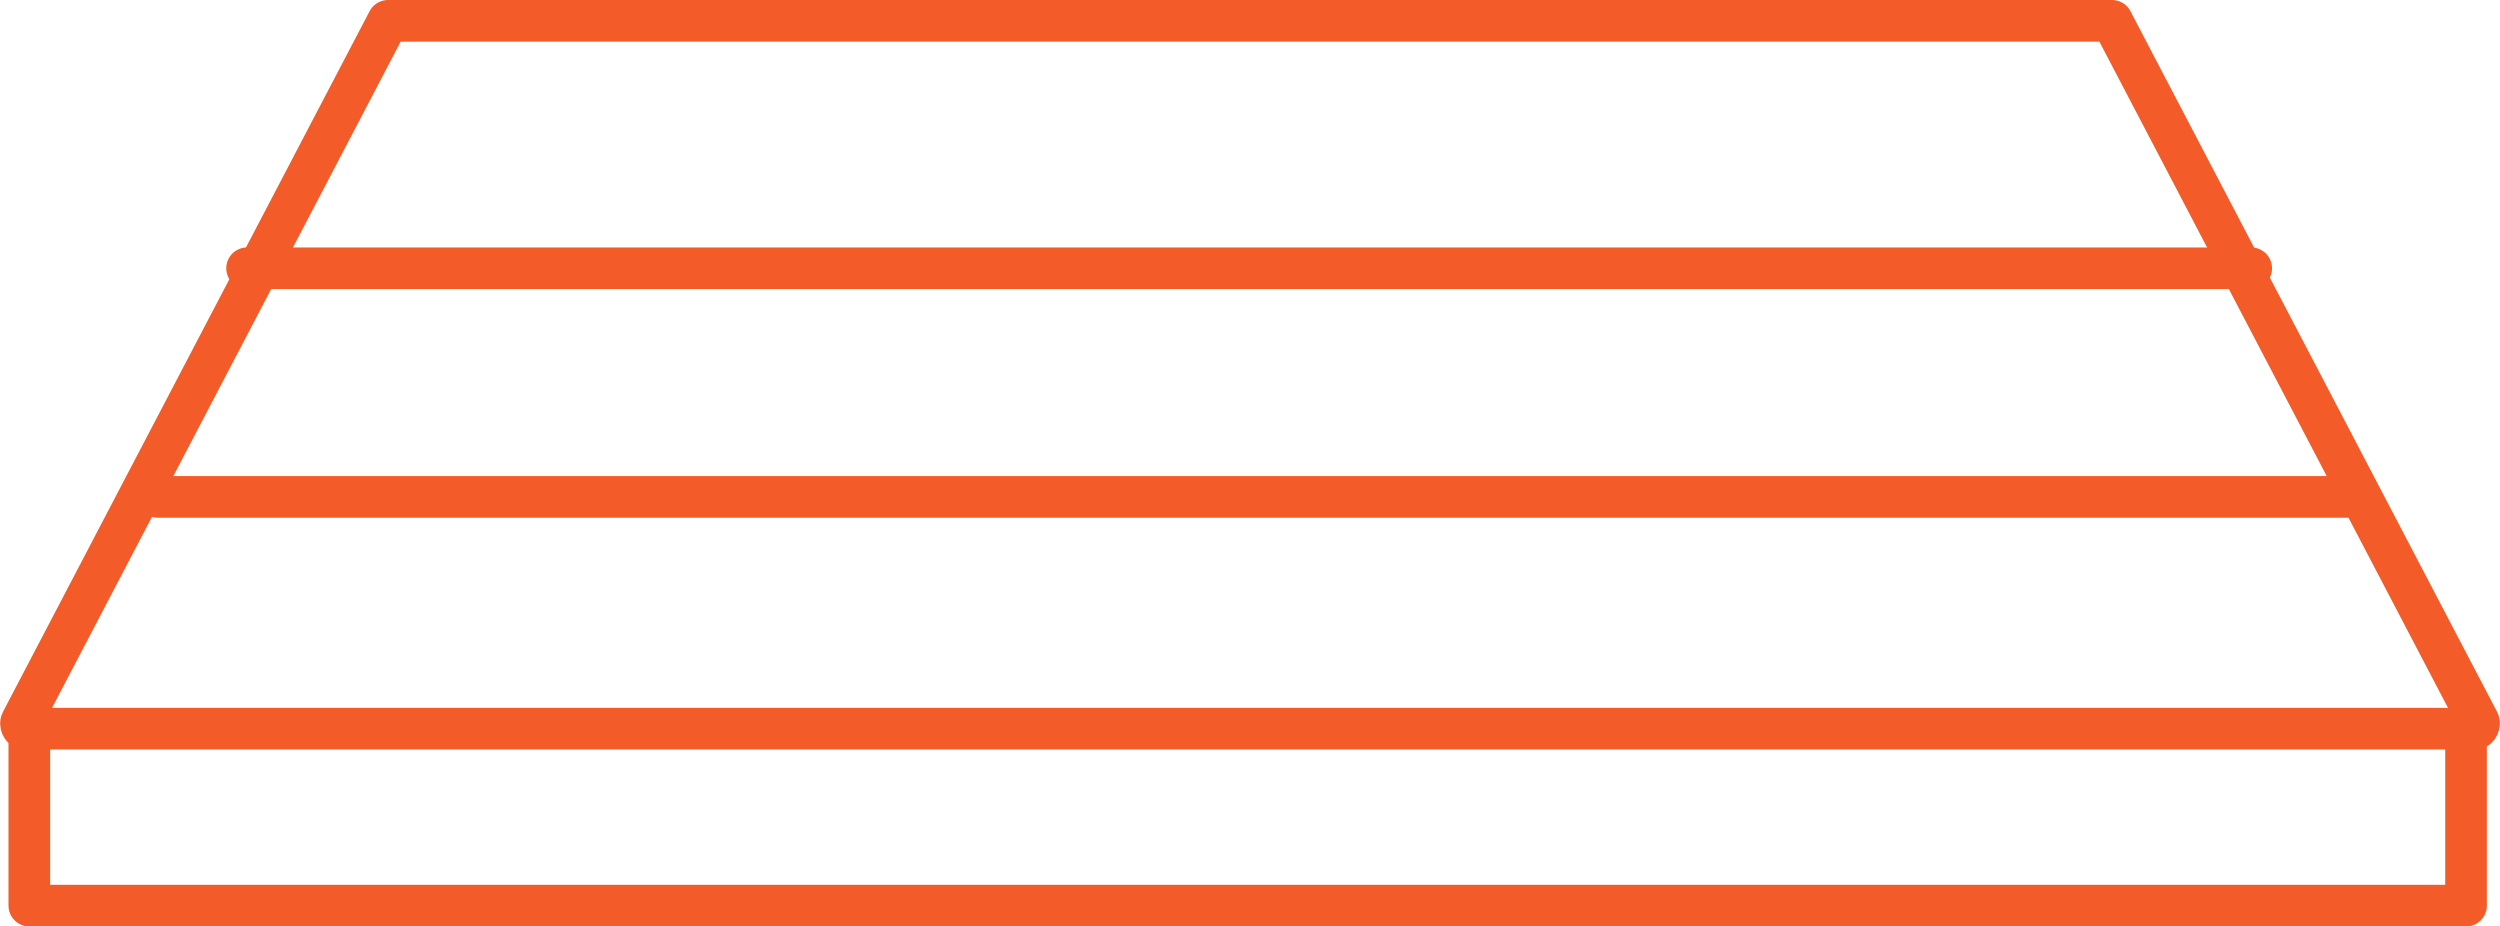   <svg xmlns="http://www.w3.org/2000/svg" width="99.178" height="36.753" viewBox="0 0 99.178 36.753">
                    <g id="_8" data-name=" 8" transform="translate(-296.12 -380.798)">
                      <path id="Path_67" data-name="Path 67" d="M297.188,401.624v7.02h96.668v-7.02" transform="translate(0.095 8.081)" fill="none" stroke="#f35c28" stroke-linecap="round" stroke-linejoin="round" stroke-width="1.652"/>
                      <path id="Path_68" data-name="Path 68" d="M394.317,409.705H297.1c-.11,0-.182-.19-.132-.281l14.547-27.8h68.39l14.547,27.8C394.5,409.516,394.427,409.705,394.317,409.705Z" transform="translate(0 0)" fill="none" stroke="#f35c28" stroke-linecap="round" stroke-linejoin="round" stroke-width="1.652"/>
                      <line id="Line_45" data-name="Line 45" x2="79.506" transform="translate(305.922 391.44)" fill="none" stroke="#f35c28" stroke-linecap="round" stroke-linejoin="round" stroke-width="1.652"/>
                      <line id="Line_46" data-name="Line 46" x2="87.041" transform="translate(302.376 400.51)" fill="none" stroke="#f35c28" stroke-linecap="round" stroke-linejoin="round" stroke-width="1.652"/>
                    </g>
                  </svg>